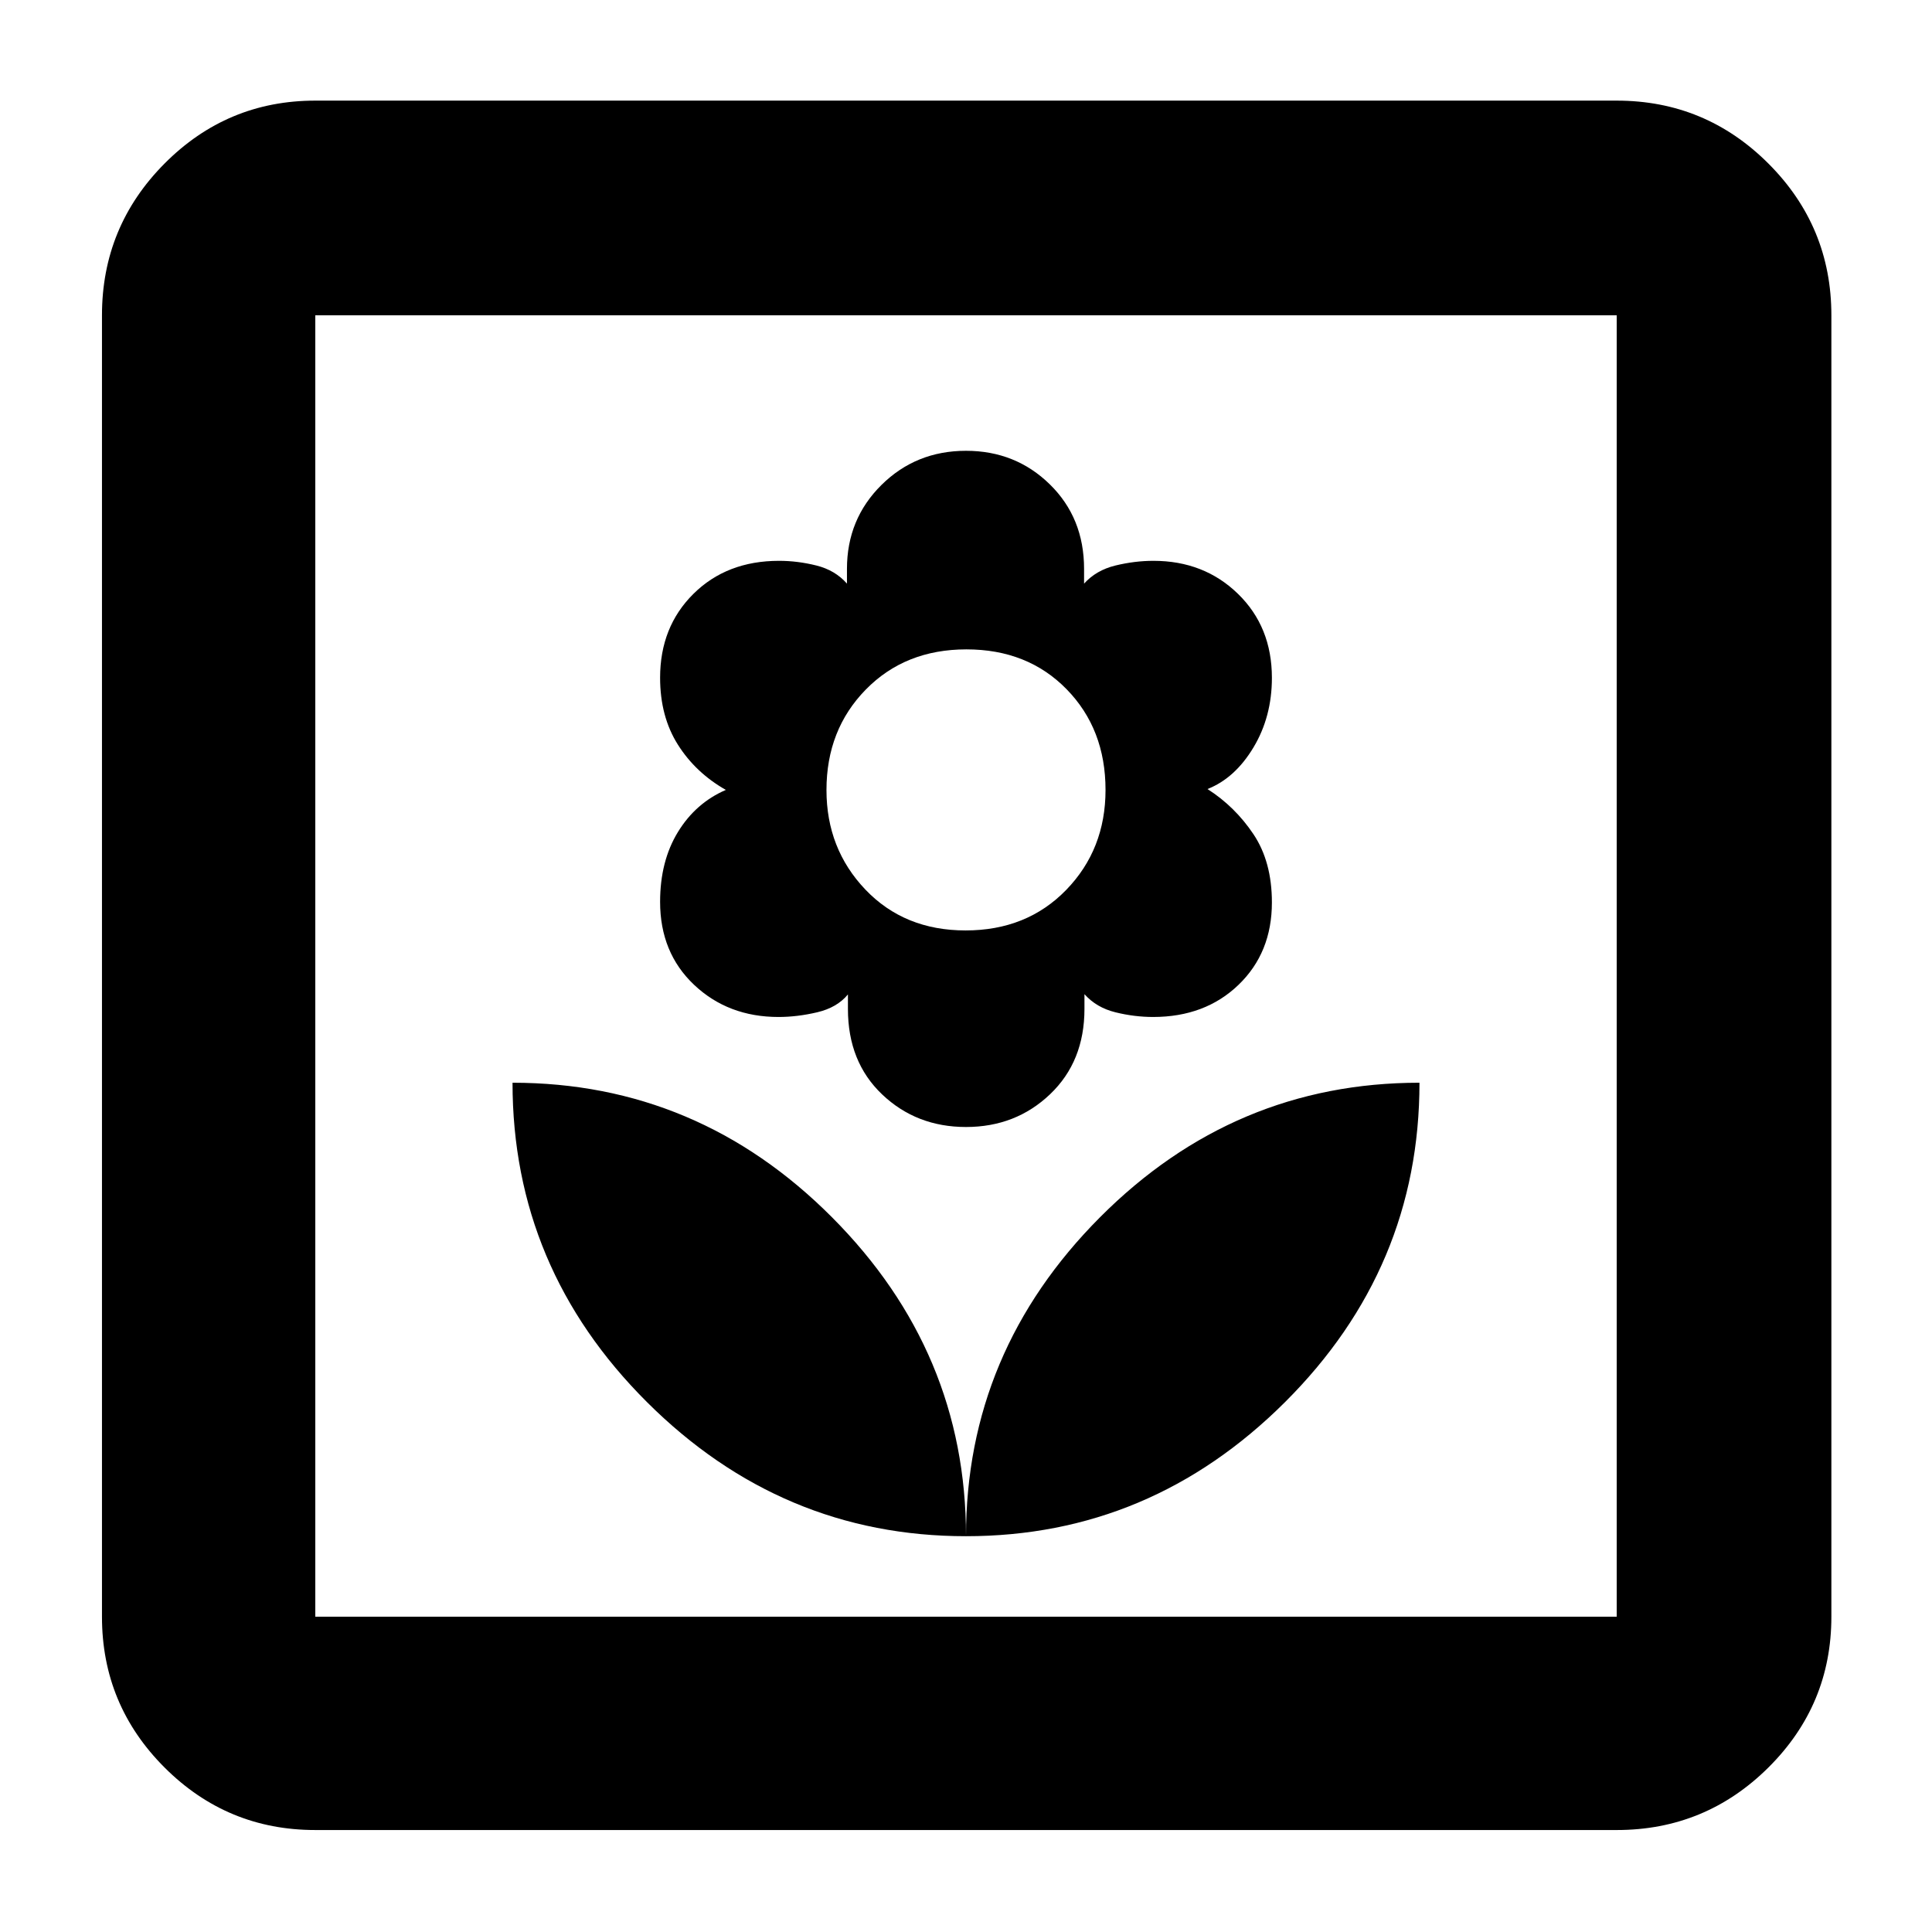 <svg xmlns="http://www.w3.org/2000/svg" height="40" viewBox="0 -960 960 960" width="40"><path d="M480-196.67q0-91.66-66.61-158.5Q346.78-422 254.67-422q0 92.11 66.83 158.72T480-196.67ZM480-400q24.71 0 41.79-16.29 17.07-16.28 17.07-42.38V-466q5.94 6.67 15.37 9 9.44 2.33 18.75 2.33 25.84 0 42.43-15.97T632-511.58q0-20.22-9.17-33.92-9.16-13.69-22.83-22.43 13.67-5.4 22.83-20.66 9.17-15.26 9.17-34.6 0-25.34-16.86-41.74-16.85-16.4-42-16.4-9.31 0-18.89 2.33t-15.58 9v-7.33q0-25.34-17.02-42Q504.63-736 480-736q-24.84 0-41.99 16.96-17.16 16.97-17.16 41.71v7.33q-5.84-6.67-15.18-9t-18.55-2.33q-26 0-42.56 16.41Q328-648.51 328-623.25q0 19.27 8.83 33.26 8.84 13.99 23.84 22.49-15 6.5-23.84 20.97-8.83 14.46-8.83 34.66 0 25.26 16.9 41.23 16.9 15.97 41.97 15.97 9.29 0 19.18-2.33 9.9-2.33 15.28-8.87v7.2q0 26.34 17.02 42.5Q455.37-400 480-400Zm-.2-97.67q-30.42 0-49.78-20.29-19.35-20.29-19.35-49.48 0-29.99 19.56-49.94t49.97-19.95q30.42 0 49.78 19.79 19.35 19.79 19.35 50.05 0 29.57-19.56 49.7-19.56 20.12-49.97 20.12Zm.2 301q91.67 0 158.5-66.61T705.33-422q-92.11 0-158.72 66.83Q480-288.33 480-196.67Zm-323.33 146q-43.83 0-74.92-31.08-31.08-31.09-31.08-74.92v-646.66q0-44.1 31.08-75.39Q112.84-910 156.67-910h646.66q44.1 0 75.39 31.28Q910-847.43 910-803.33v646.66q0 43.83-31.28 74.92-31.29 31.08-75.39 31.08H156.67Zm0-106h646.66v-646.66H156.67v646.66Zm0 0v-646.66 646.66Z"/></svg>